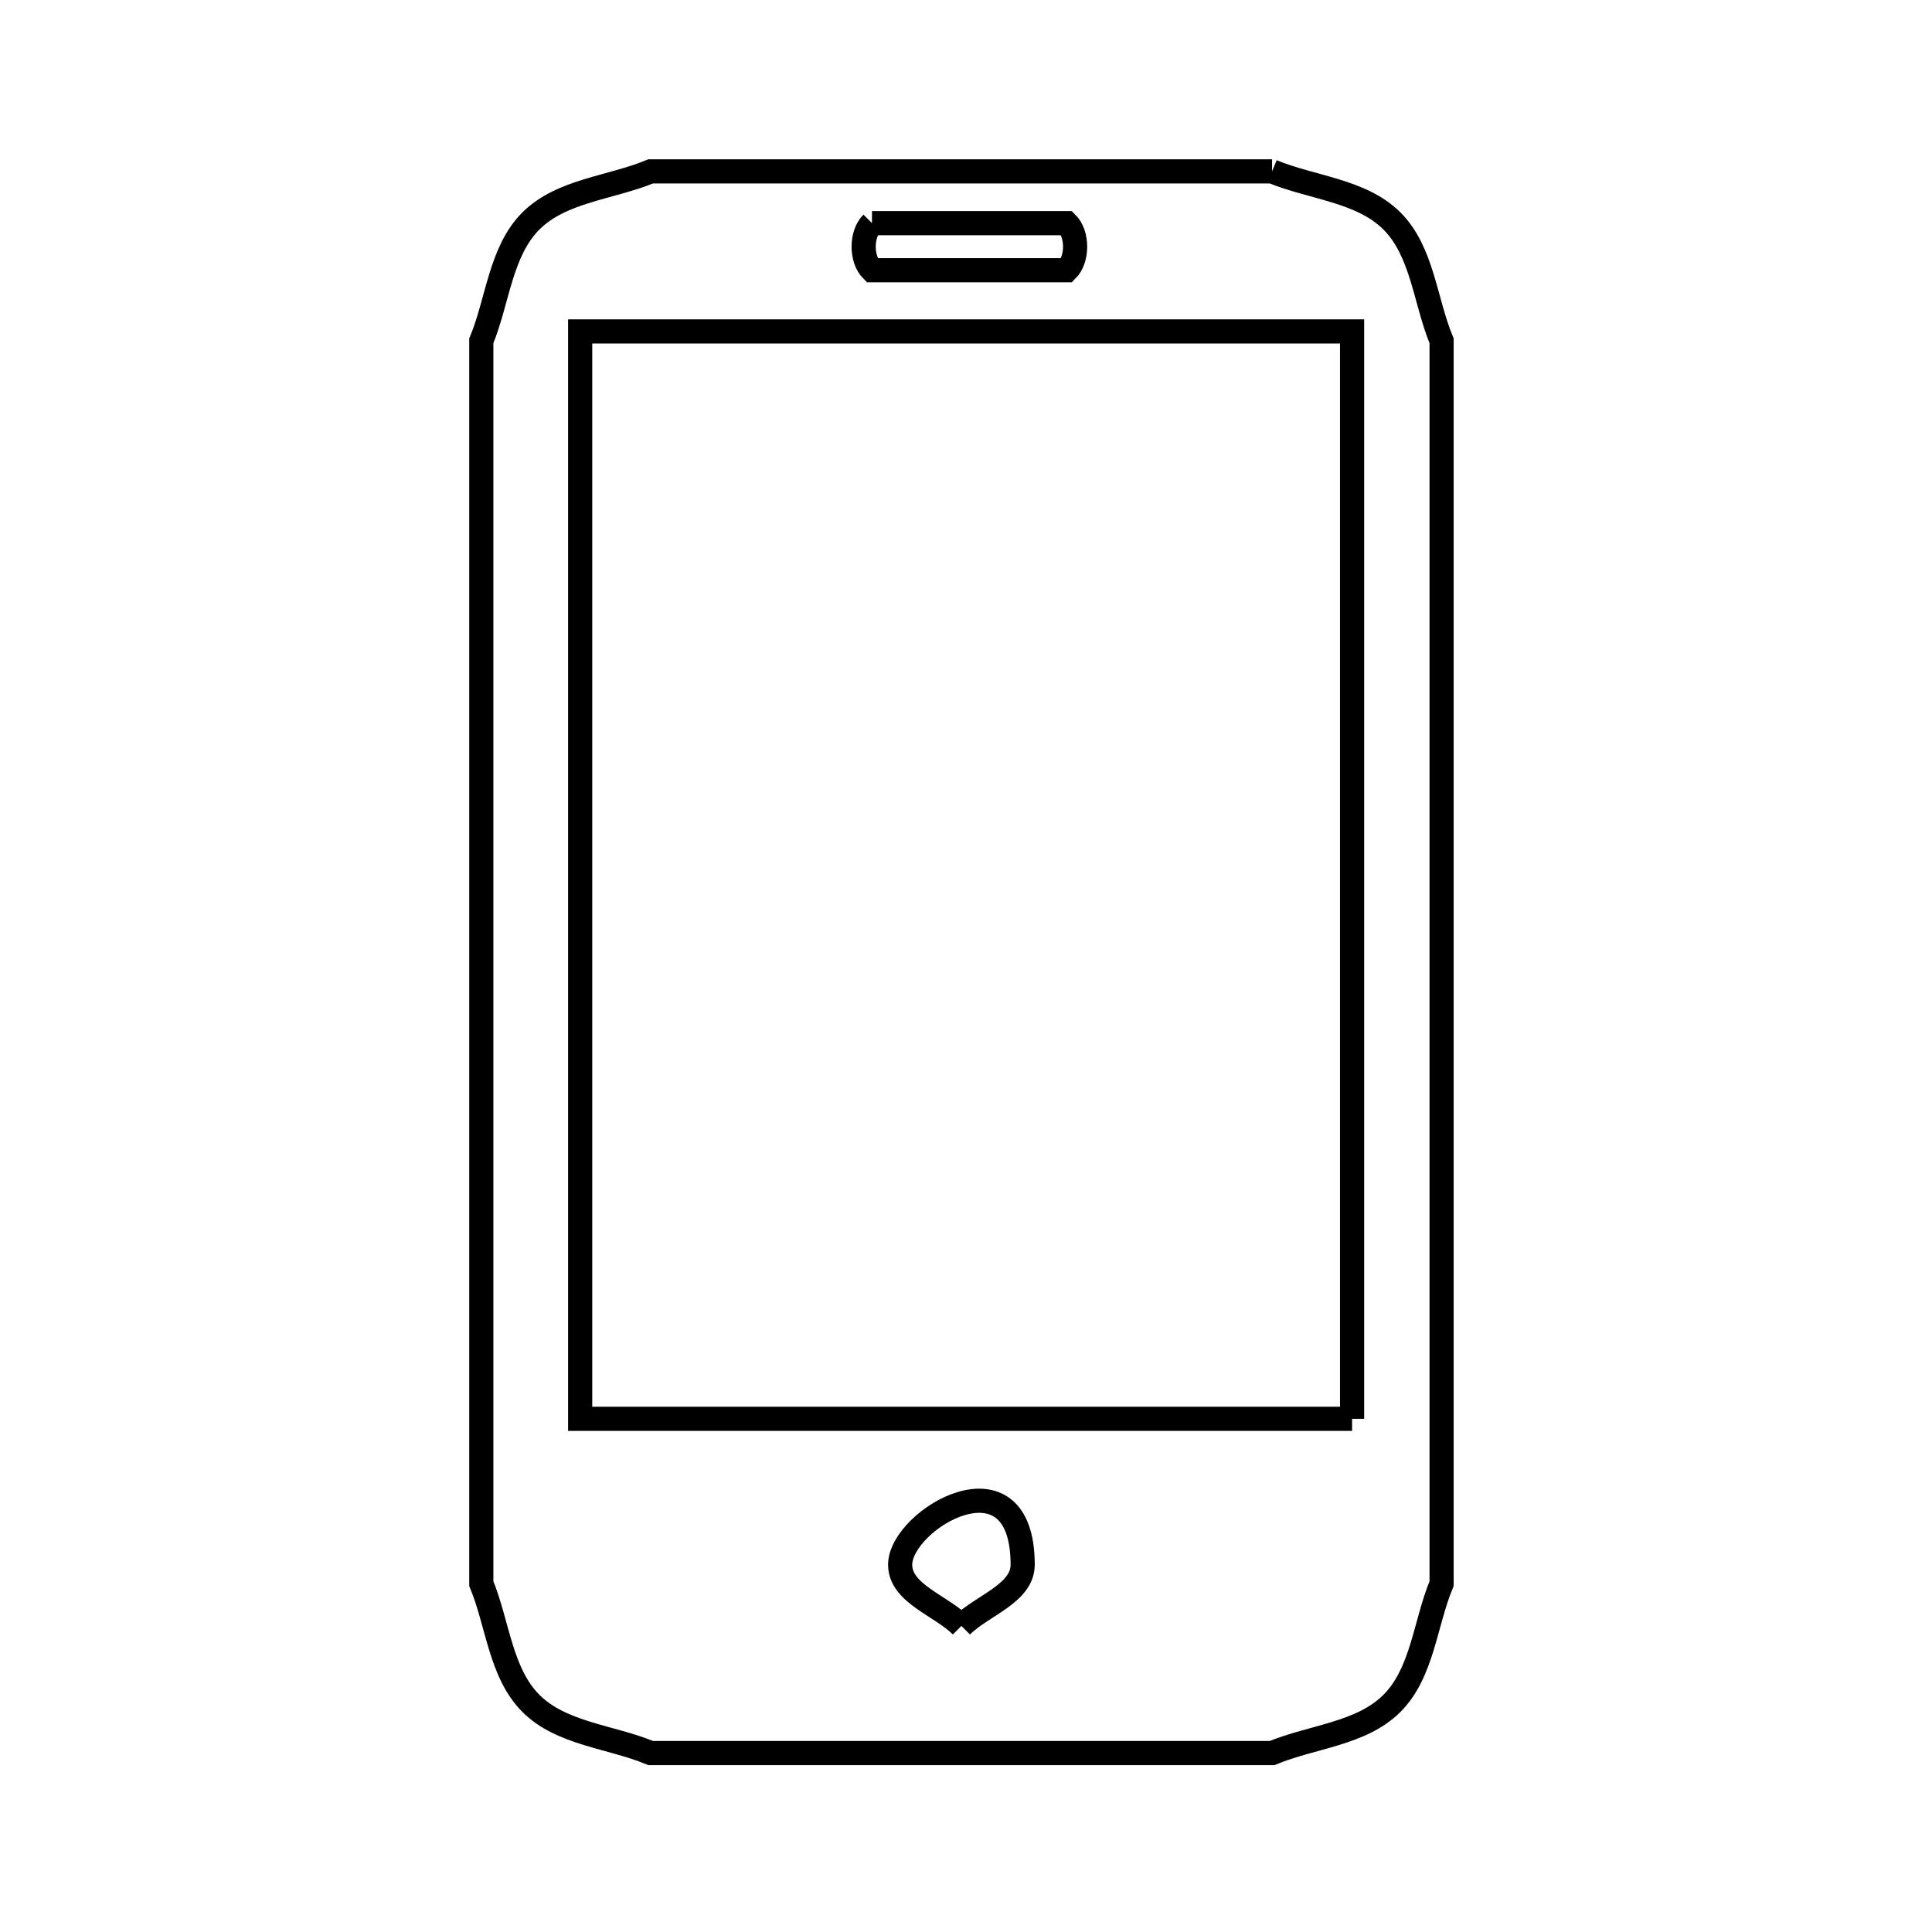 <svg xmlns="http://www.w3.org/2000/svg" viewBox="0.0 0.0 24.0 24.0" height="200px" width="200px"><path fill="none" stroke="black" stroke-width=".3" stroke-opacity="1.0"  filling="0" d="M15.802 2.129 L15.802 2.129 C16.299 2.334 16.911 2.366 17.291 2.745 C17.671 3.125 17.702 3.738 17.908 4.234 L17.908 9.38 L17.908 14.526 L17.908 19.672 C17.702 20.168 17.671 20.78 17.291 21.16 C16.911 21.54 16.299 21.571 15.802 21.777 L11.943 21.777 L8.083 21.777 C7.587 21.571 6.975 21.54 6.595 21.16 C6.216 20.78 6.184 20.168 5.979 19.672 L5.979 14.526 L5.979 9.38 L5.979 4.234 C6.184 3.738 6.216 3.125 6.595 2.745 C6.975 2.366 7.587 2.334 8.083 2.129 L11.943 2.129 L15.802 2.129"></path>
<path fill="none" stroke="black" stroke-width=".3" stroke-opacity="1.0"  filling="0" d="M10.832 2.772 L13.252 2.772 C13.39 2.91 13.39 3.219 13.252 3.357 L10.832 3.357 C10.694 3.219 10.694 2.91 10.832 2.772 L10.832 2.772"></path>
<path fill="none" stroke="black" stroke-width=".3" stroke-opacity="1.0"  filling="0" d="M16.796 17.625 L12.001 17.625 L7.207 17.625 L7.207 10.871 L7.207 4.117 L12.001 4.117 L16.796 4.117 L16.796 10.871 L16.796 17.625"></path>
<path fill="none" stroke="black" stroke-width=".3" stroke-opacity="1.0"  filling="0" d="M11.943 20.198 L11.943 20.198 C11.69 19.944 11.182 19.796 11.182 19.438 C11.182 18.872 12.704 17.975 12.704 19.438 C12.704 19.796 12.197 19.944 11.943 20.198 L11.943 20.198"></path></svg>